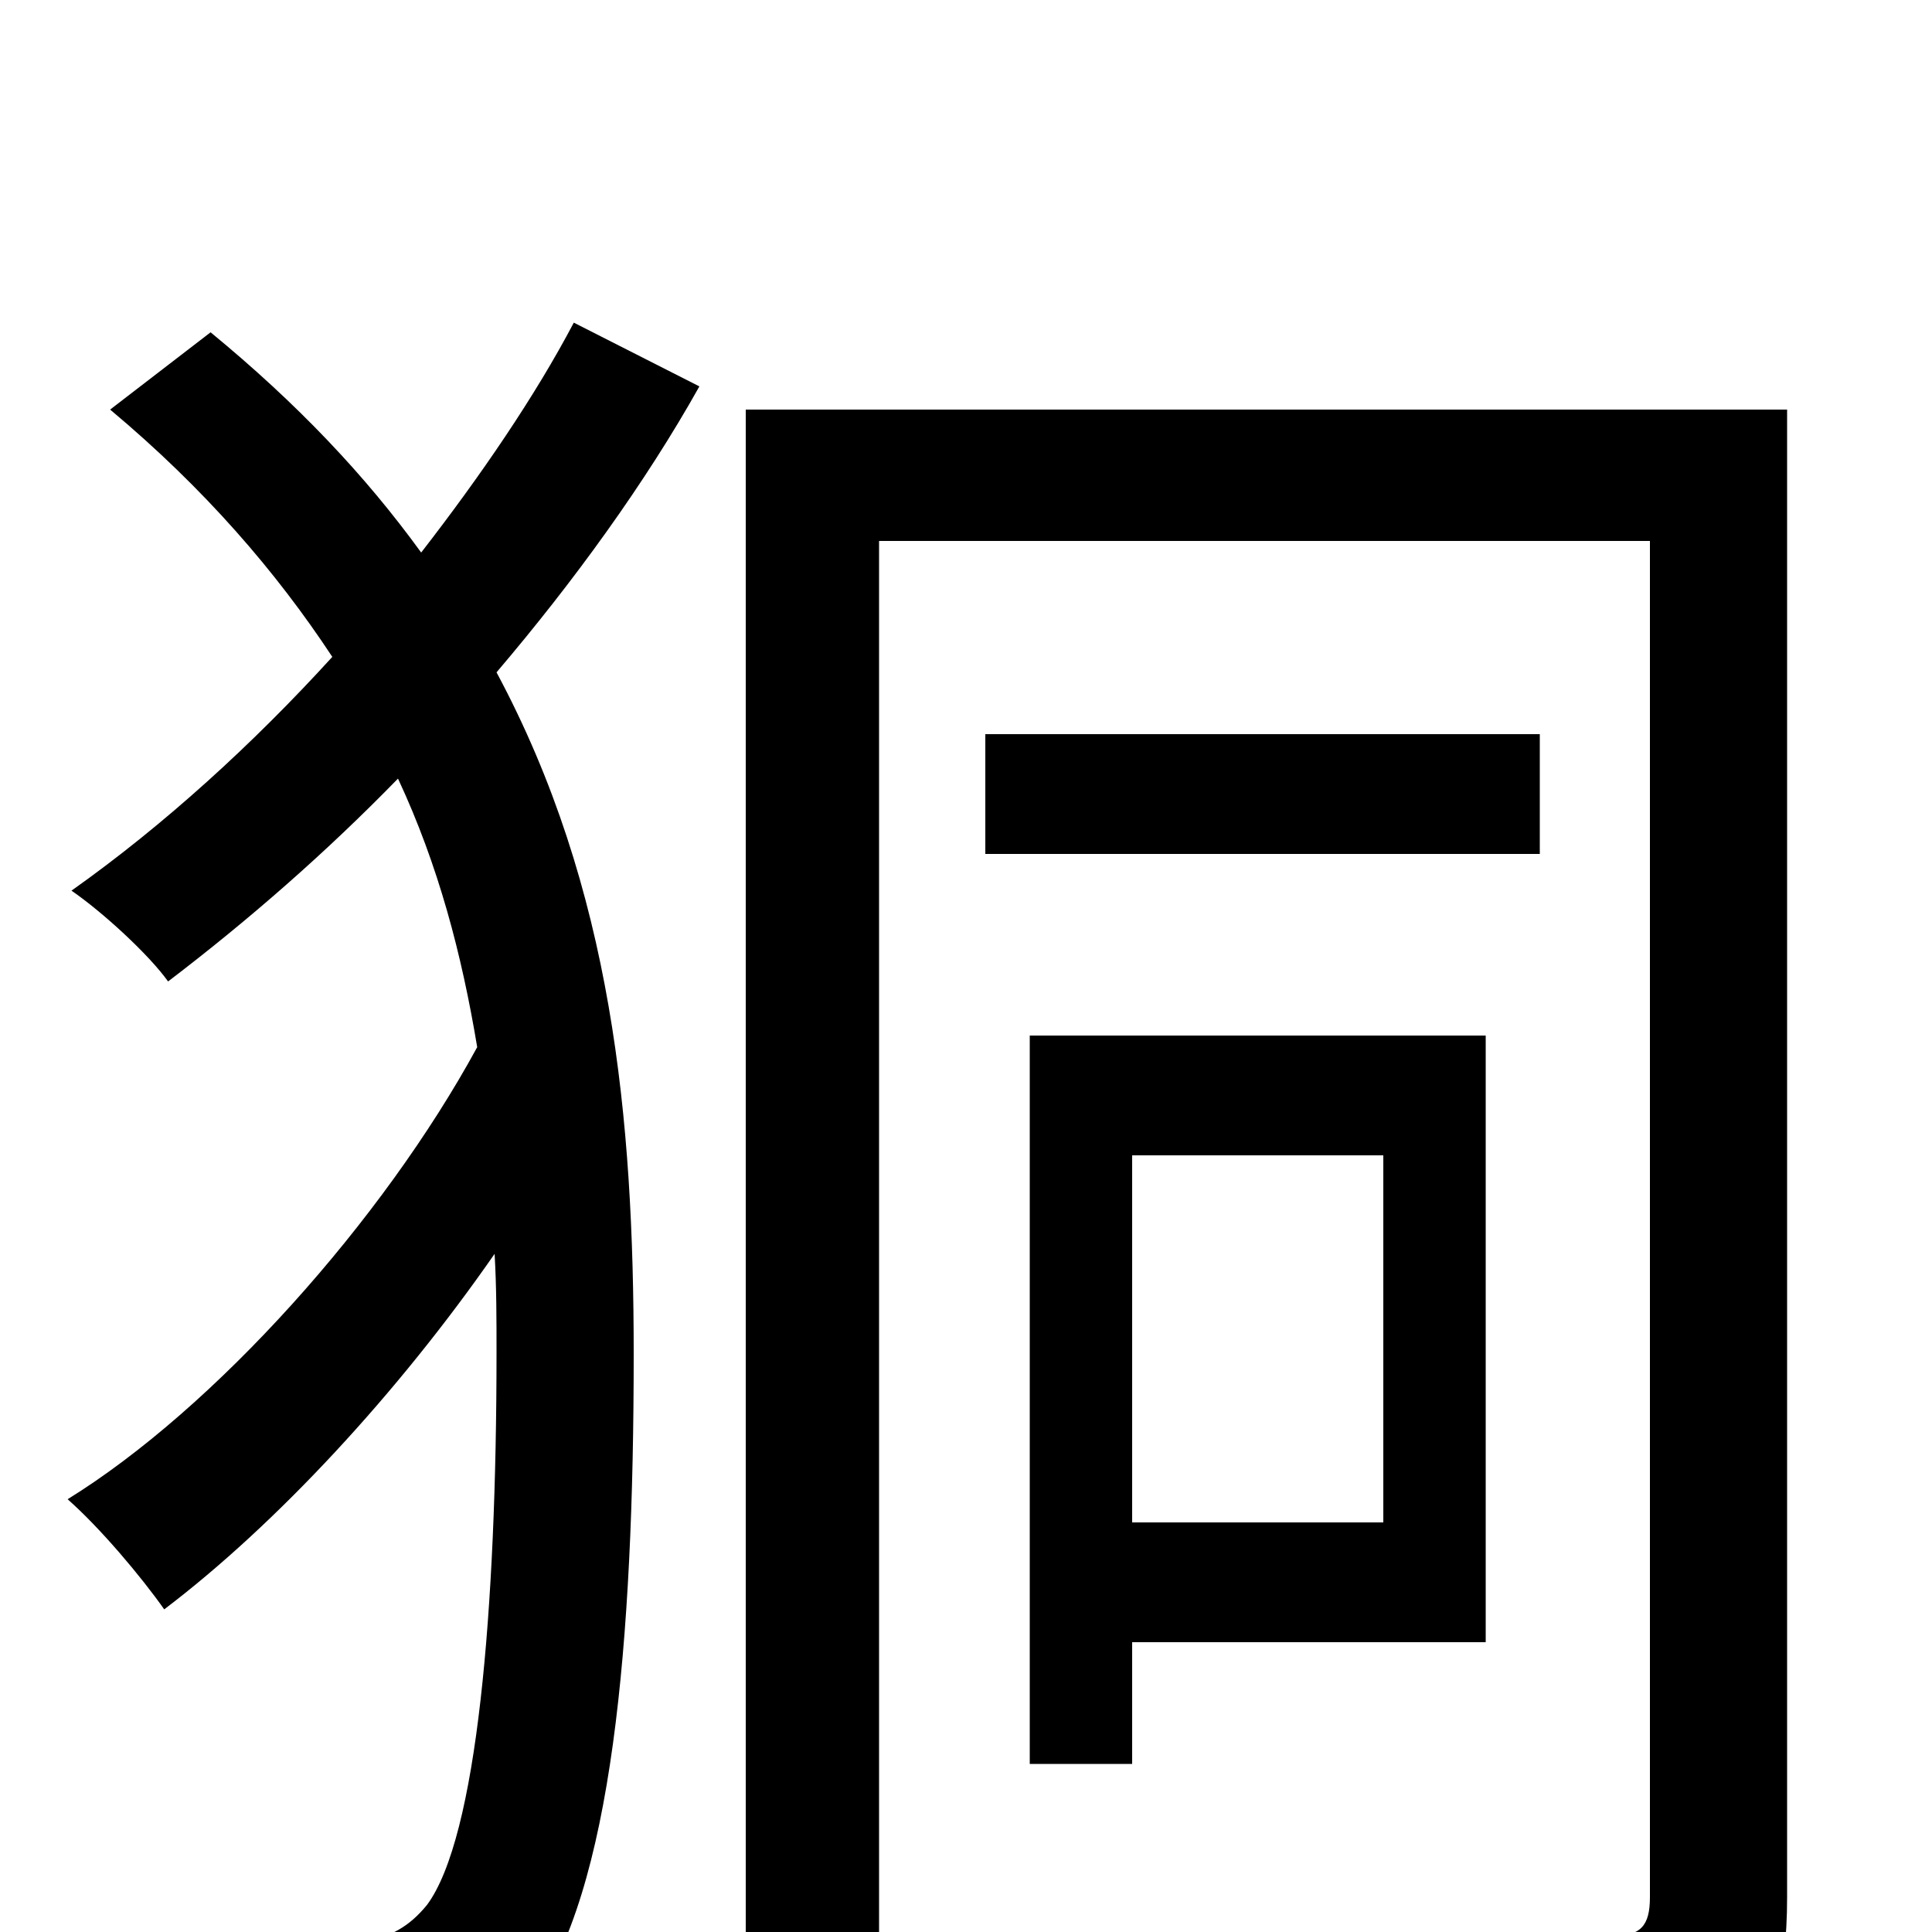<svg xmlns="http://www.w3.org/2000/svg" viewBox="0 -1000 1000 1000">
	<path fill="#000000" d="M297 -833C277 -795 249 -754 218 -714C189 -754 154 -791 109 -828L57 -788C106 -747 143 -704 172 -660C131 -615 85 -573 37 -539C53 -528 77 -506 87 -492C129 -524 169 -559 206 -597C227 -552 239 -506 247 -458C198 -368 111 -271 35 -224C52 -209 73 -184 85 -167C143 -211 206 -279 256 -351C257 -334 257 -317 257 -300C257 -167 247 -49 221 -14C212 -3 202 3 187 5C163 7 122 8 71 4C85 24 92 52 93 75C137 77 180 77 216 70C241 66 261 55 275 36C317 -21 328 -151 328 -299C328 -421 317 -540 257 -652C297 -699 334 -750 362 -800ZM716 -402V-212H586V-402ZM769 -150V-464H533V-87H586V-150ZM797 -620H510V-558H797ZM925 -788H386V76H455V-720H854V-18C854 -3 849 2 835 2C821 3 773 3 722 1C733 21 743 56 745 75C815 76 861 74 889 61C917 49 925 25 925 -18Z"/>
</svg>